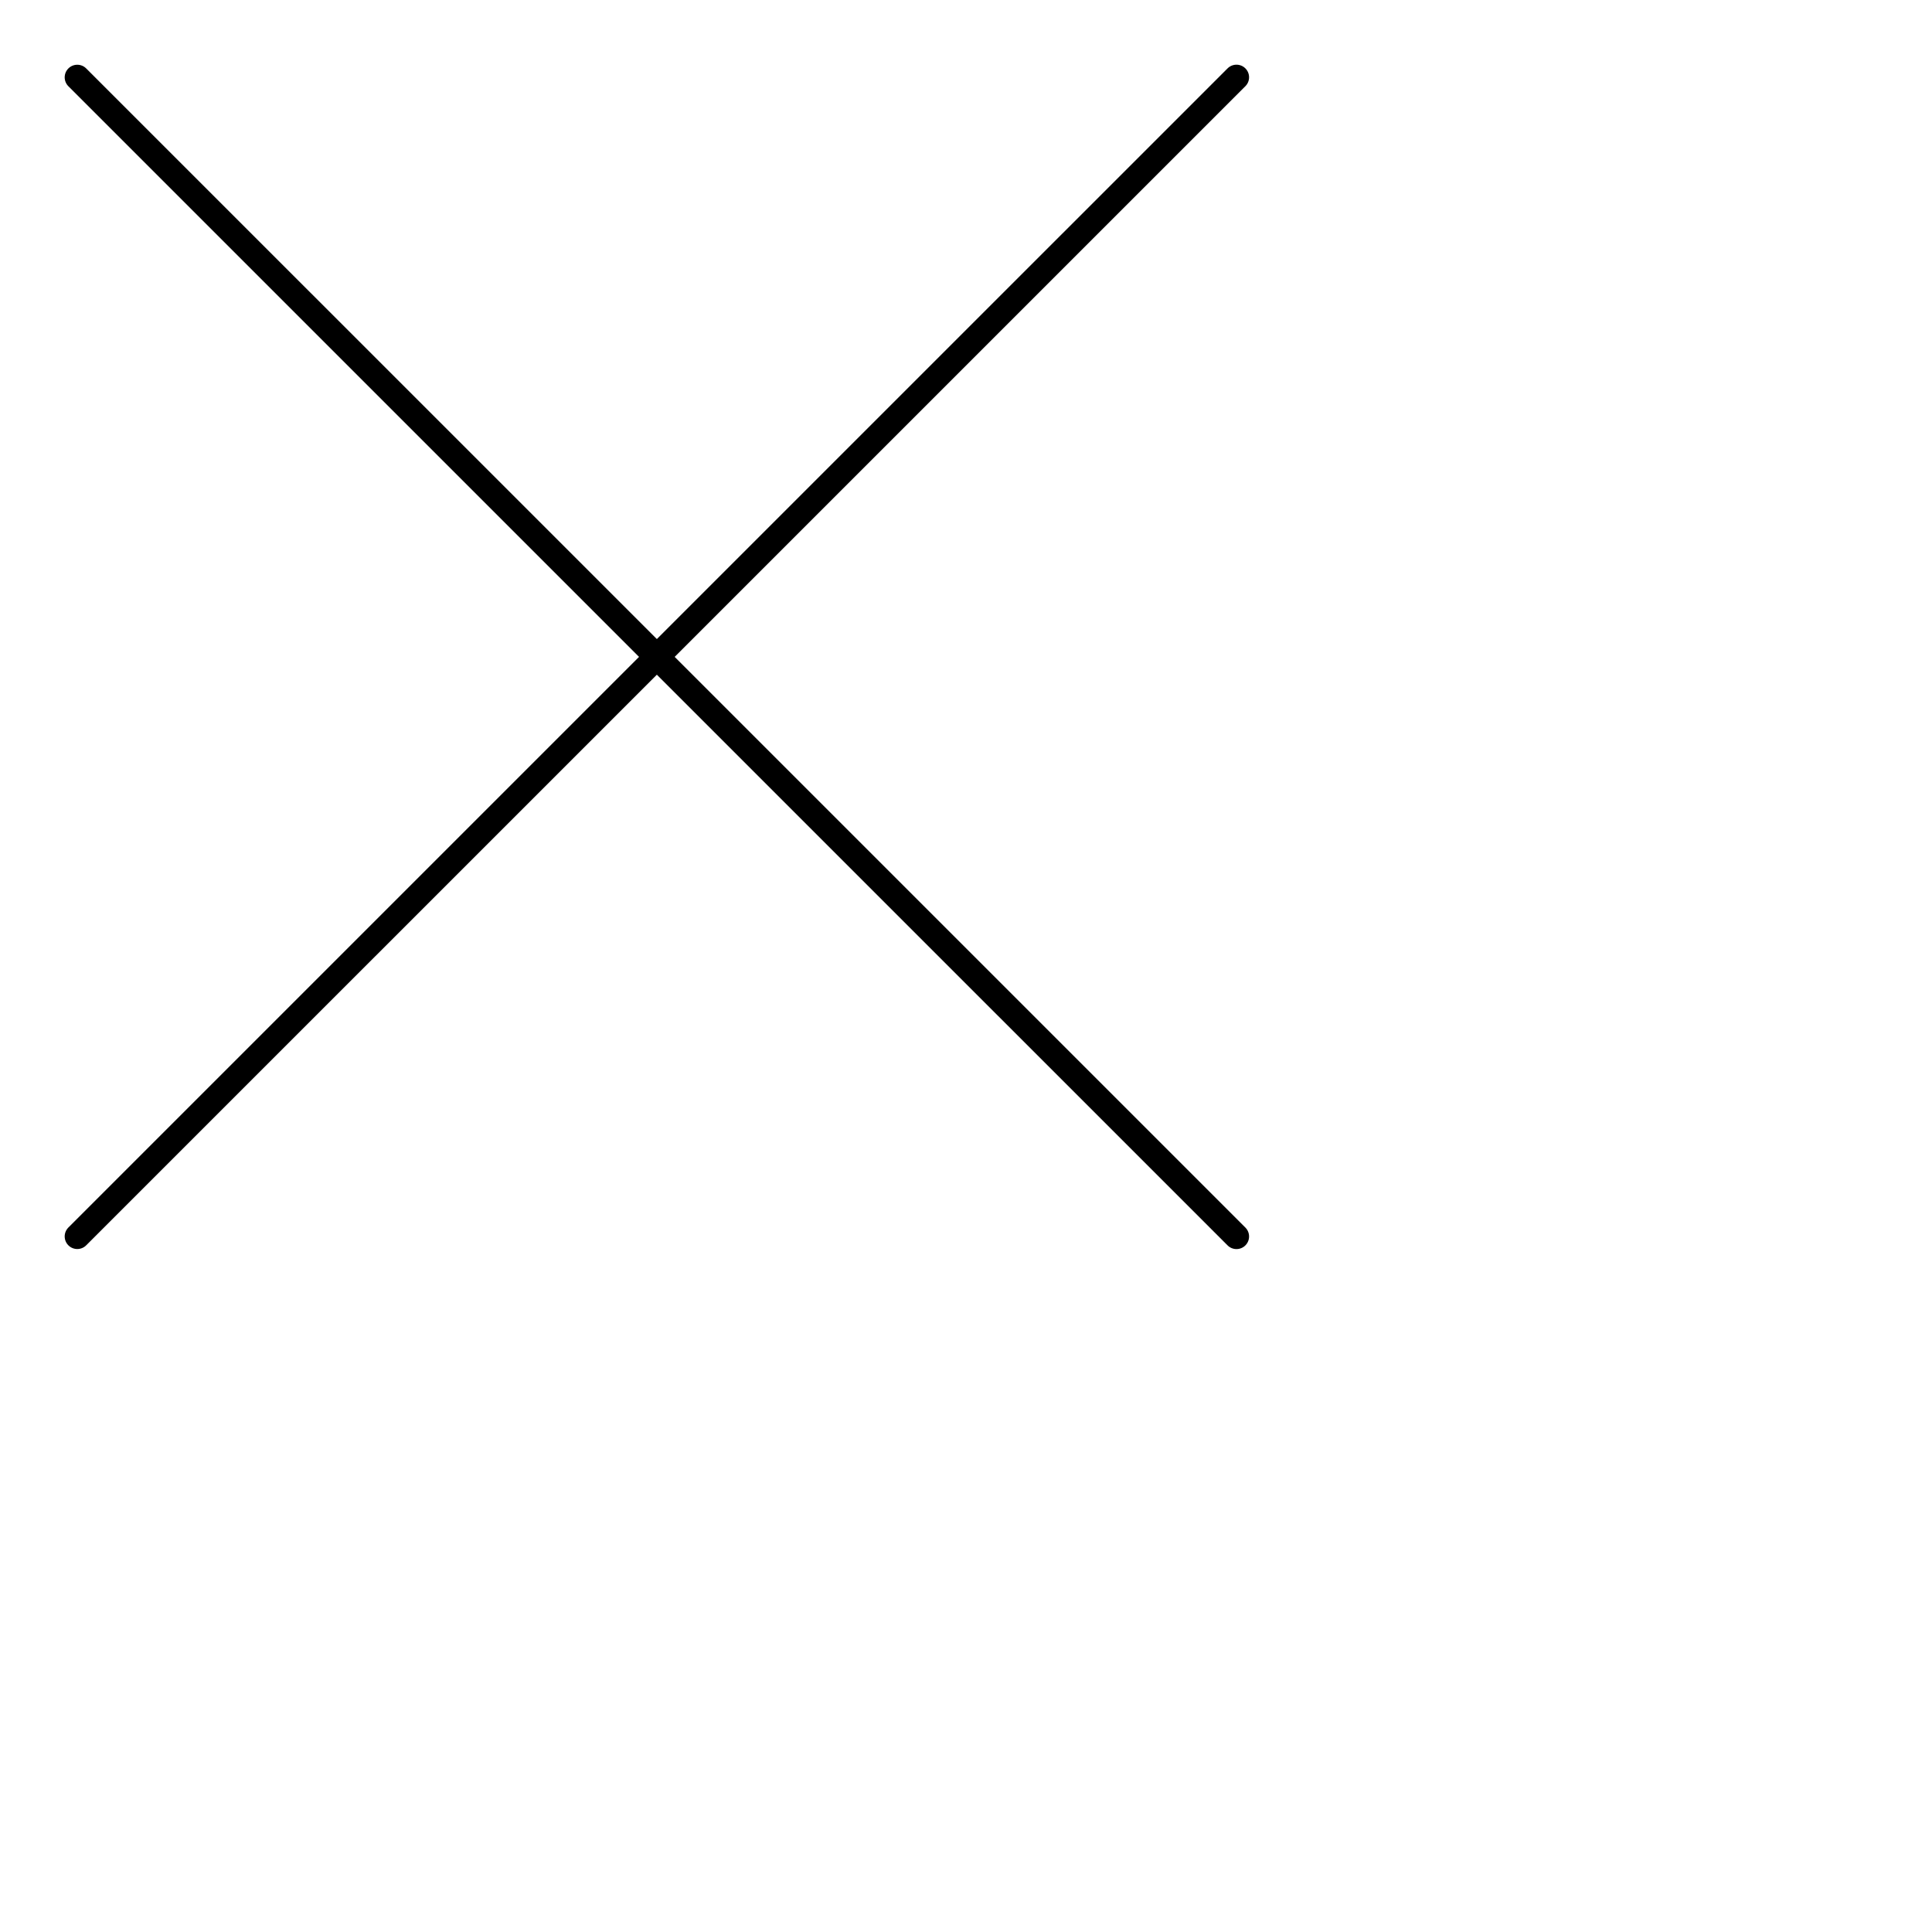 <?xml version="1.0" standalone="no"?>
<!DOCTYPE svg PUBLIC "-//W3C//DTD SVG 1.1//EN" "http://www.w3.org/Graphics/SVG/1.1/DTD/svg11.dtd">
<svg width="100%" height="100%" viewBox="0 0 250 250" version="1.1" xmlns="http://www.w3.org/2000/svg" xmlns:xlink="http://www.w3.org/1999/xlink" xml:space="preserve" style="fill-rule:evenodd;clip-rule:evenodd;stroke-linecap:round;stroke-linejoin:round;stroke-miterlimit:1.414;">
    <g id="Layer1">
        <path d="M160,160L10,10.007" style="fill:none;stroke-width:3.26px;stroke:black;"/>
        <path d="M10,159.993L160,10" style="fill:none;stroke-width:3.26px;stroke:black;"/>
    </g>
</svg>
